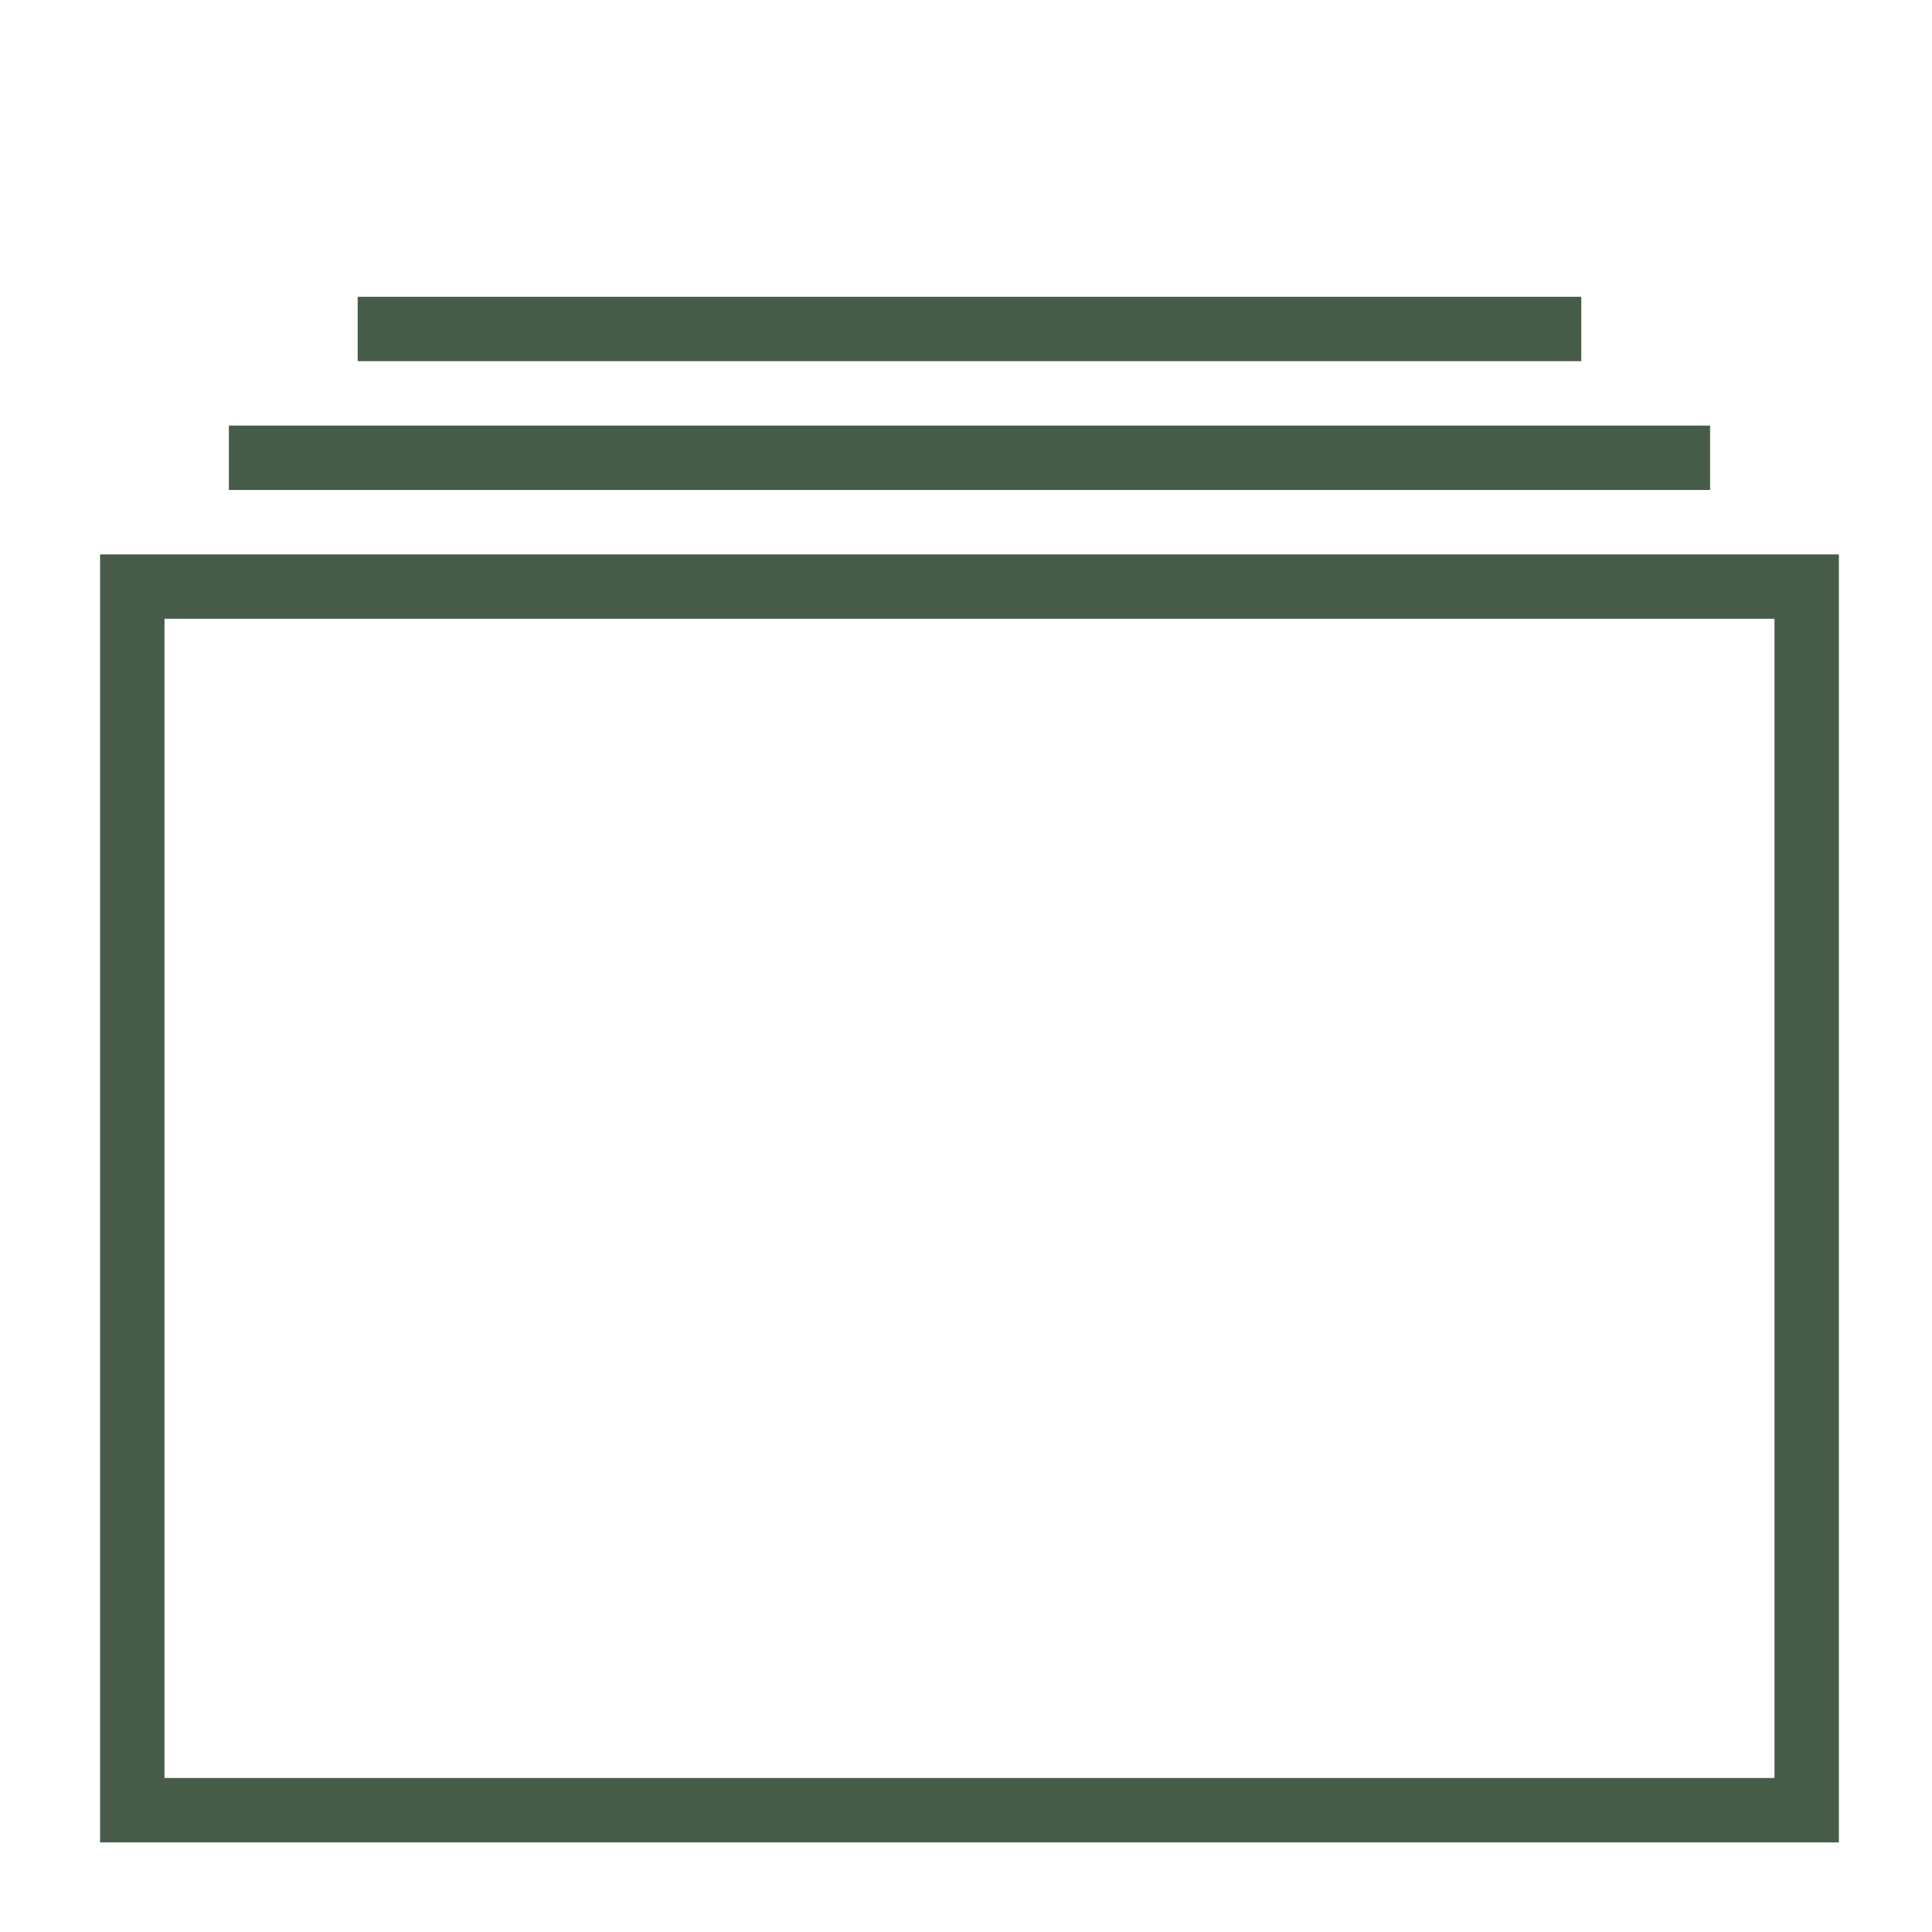 <?xml version="1.0" encoding="utf-8"?>
<!-- Generator: Adobe Illustrator 16.0.0, SVG Export Plug-In . SVG Version: 6.00 Build 0)  -->
<!DOCTYPE svg PUBLIC "-//W3C//DTD SVG 1.0//EN" "http://www.w3.org/TR/2001/REC-SVG-20010904/DTD/svg10.dtd">
<svg version="1.0" id="Layer_1" xmlns="http://www.w3.org/2000/svg" xmlns:xlink="http://www.w3.org/1999/xlink" x="0px" y="0px"
	 width="60px" height="60px" viewBox="0 0 60 60" enable-background="new 0 0 60 60" xml:space="preserve">
<g>
	<path fill="#475C48" d="M3.108,17.217v40h54v-40H3.108z M55.108,55.217h-50v-36h50V55.217z"/>
	<rect x="7.108" y="13.217" fill="#475C48" width="46" height="2"/>
	<rect x="11.108" y="9.217" fill="#475C48" width="38" height="2"/>
</g>
</svg>
